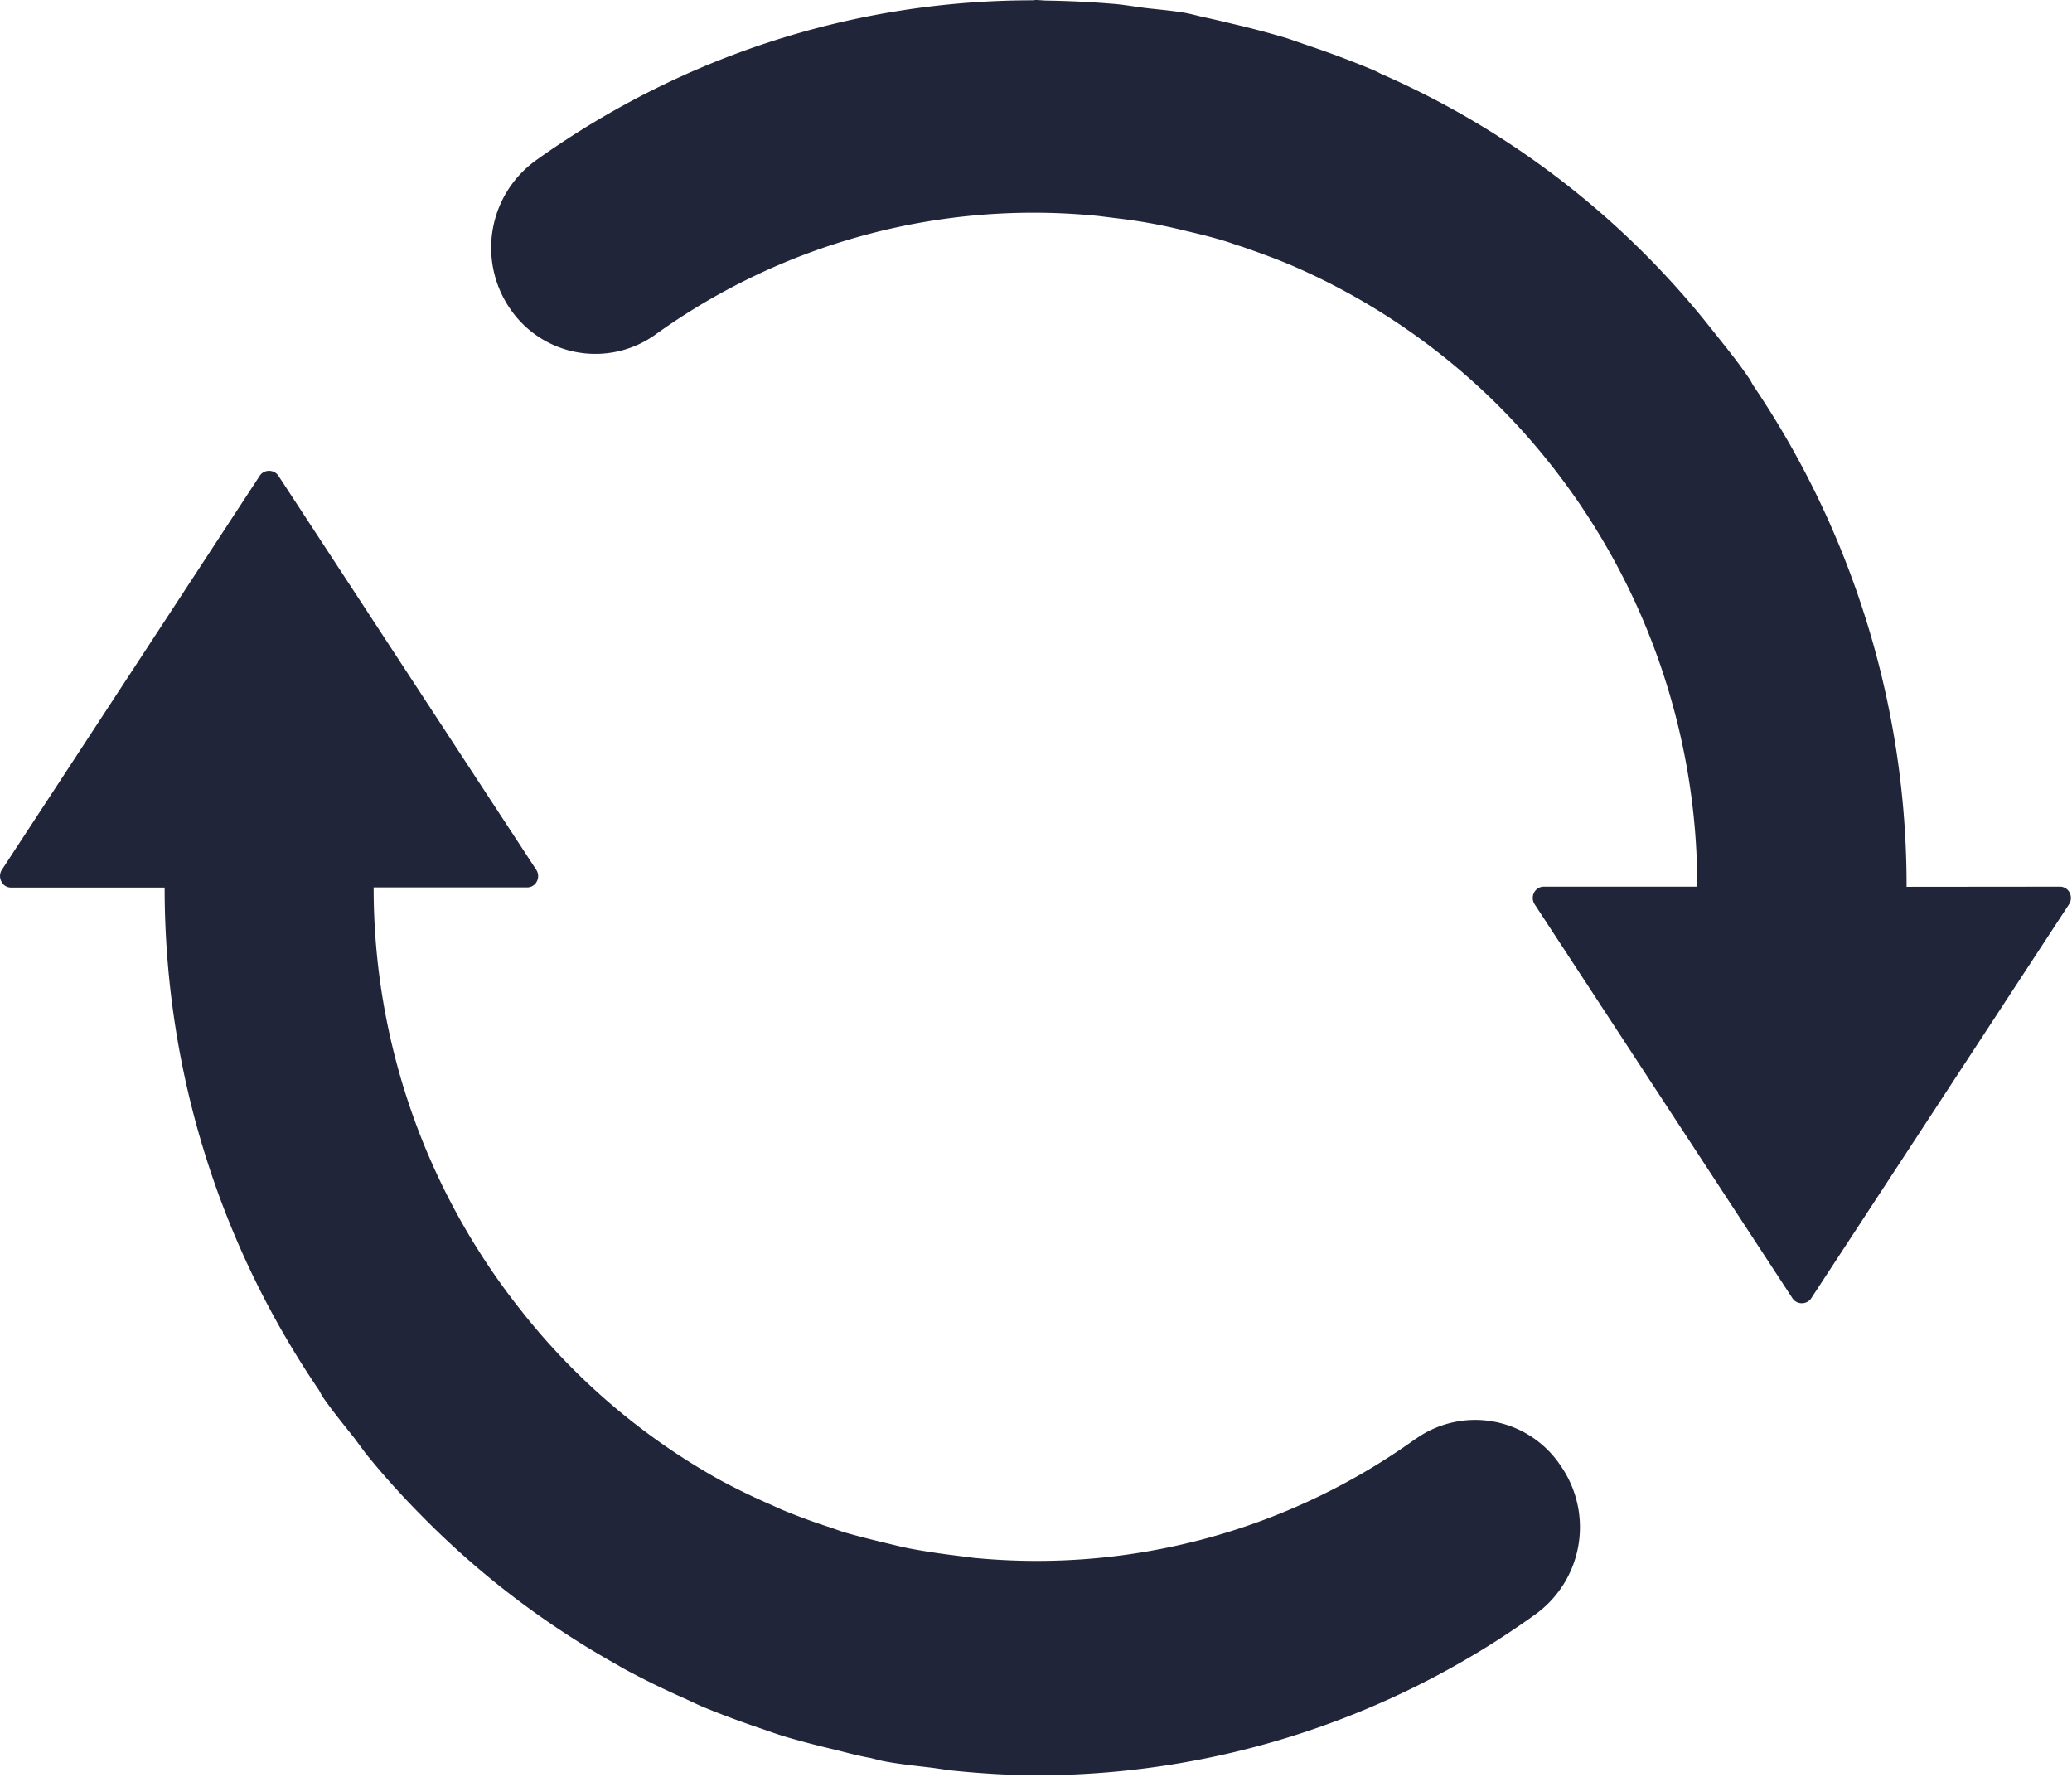 <?xml version="1.0" standalone="no"?><!DOCTYPE svg PUBLIC "-//W3C//DTD SVG 1.1//EN" "http://www.w3.org/Graphics/SVG/1.1/DTD/svg11.dtd"><svg t="1652322072091" class="icon" viewBox="0 0 1194 1024" version="1.1" xmlns="http://www.w3.org/2000/svg" p-id="4089" xmlns:xlink="http://www.w3.org/1999/xlink" width="233.203" height="200"><defs><style type="text/css">@font-face { font-family: feedback-iconfont; src: url("//at.alicdn.com/t/font_1031158_u69w8yhxdu.woff2?t=1630033759944") format("woff2"), url("//at.alicdn.com/t/font_1031158_u69w8yhxdu.woff?t=1630033759944") format("woff"), url("//at.alicdn.com/t/font_1031158_u69w8yhxdu.ttf?t=1630033759944") format("truetype"); }
</style></defs><path d="M815.586 829.224a373.867 373.867 0 0 1-254.53 68.449l-12.7-1.62a405.15 405.15 0 0 1-24.124-3.75c-4.859-0.938-9.717-2.217-14.49-3.325-7.673-1.875-15.344-3.75-23.016-5.967-3.58-1.108-7.16-2.557-10.826-3.665a362.7 362.7 0 0 1-25.828-9.632l-5.625-2.557A380.175 380.175 0 0 1 414.1 852.41a382.903 382.903 0 0 1-110.643-93.254c-1.62-1.875-2.984-3.92-4.603-5.796a391.17 391.17 0 0 1-83.536-242h88.395a6.223 6.223 0 0 0 5.626-3.409 6.649 6.649 0 0 0-0.256-6.649l-148.66-227.167a6.308 6.308 0 0 0-5.37-2.813 6.308 6.308 0 0 0-5.37 2.813L1.022 501.302a6.649 6.649 0 0 0-0.256 6.564c0.938 2.216 3.24 3.58 5.626 3.58h88.48c0 107.574 32.903 207.306 88.907 289.564l1.875 3.494c5.796 8.354 12.19 16.196 18.497 24.124l6.82 9.206a470.19 470.19 0 0 0 31.71 35.29c33.584 34.266 71.602 63.078 112.773 86.093l3.324 1.96a483.395 483.395 0 0 0 36.569 17.901c3.068 1.45 6.052 2.898 9.206 4.262 10.655 4.433 21.48 8.439 32.477 12.19 5.114 1.704 10.314 3.665 15.513 5.2 9.547 2.812 19.435 5.37 29.323 7.67 6.65 1.706 13.042 3.41 19.776 4.604 2.813 0.682 5.37 1.449 8.183 1.96 9.206 1.705 18.668 2.643 27.874 3.751l10.059 1.45c16.792 1.704 33.414 2.812 50.036 2.812a491.67 491.67 0 0 0 287.006-92.742 61.97 61.97 0 0 0 14.747-85.326 59.157 59.157 0 0 0-83.962-15.6zM1098.67 511.02a514.088 514.088 0 0 0-88.395-288.967c-0.852-1.364-1.449-2.813-2.387-4.092-6.819-10.058-14.49-19.35-21.992-28.811A495.676 495.676 0 0 0 795.81 42.535c-1.96-1.023-3.836-1.96-5.967-2.813a558.243 558.243 0 0 0-35.205-13.212l-12.87-4.433a513.747 513.747 0 0 0-31.54-8.353 583.475 583.475 0 0 0-17.73-4.092c-2.898-0.682-5.626-1.449-8.61-2.046-8.012-1.449-15.854-2.045-23.867-2.983-5.37-0.682-10.826-1.62-16.452-2.216A561.312 561.312 0 0 0 603.762 0.34c-2.387 0-4.688-0.341-7.246-0.341l-1.278 0.17c-101.863 0-201.169 31.37-286.41 92.231a62.055 62.055 0 0 0-15.002 85.326 59.413 59.413 0 0 0 83.962 15.003 373.015 373.015 0 0 1 255.126-68.278l10.23 1.278a309.51 309.51 0 0 1 38.528 6.905c8.61 2.046 17.39 4.092 25.913 6.82 2.643 0.852 5.285 1.875 8.013 2.642 9.718 3.41 19.265 6.819 28.47 10.74a384.181 384.181 0 0 1 147.297 112.007 391.512 391.512 0 0 1 86.69 246.09H889.66a6.223 6.223 0 0 0-5.626 3.41 6.649 6.649 0 0 0 0.256 6.649l148.66 227.167c1.108 1.705 3.154 2.813 5.37 2.813 2.217 0 4.263-1.108 5.37-2.813l148.661-227.167a6.649 6.649 0 0 0 0.256-6.649 6.223 6.223 0 0 0-5.626-3.41l-88.31 0.086z" p-id="4090" fill="#21253a"></path></svg>